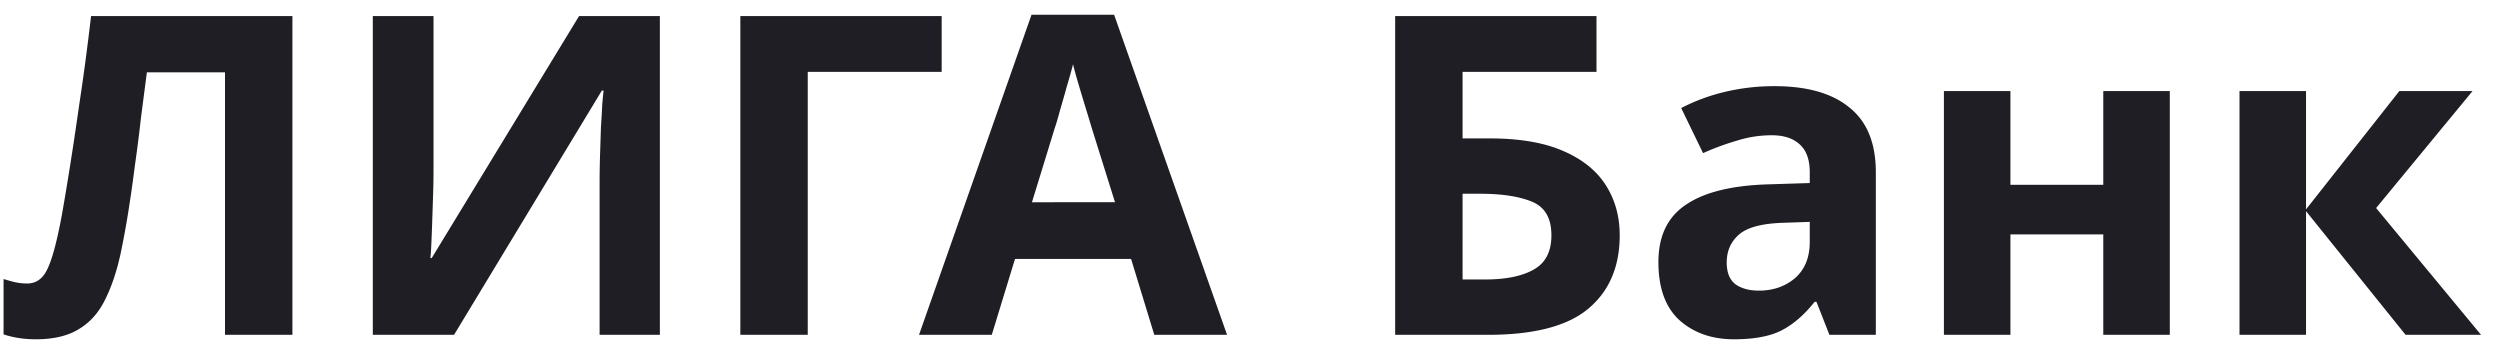 <svg fill="none" height="16" width="112" xmlns="http://www.w3.org/2000/svg"><path d="m13.1 15h-3.02v-11.76h-3.5l-.26 2c-.08.72-.173 1.453-.28 2.2a66.245 66.245 0 0 1 -.3 2.1 39.205 39.205 0 0 1 -.32 1.74c-.173.827-.407 1.533-.7 2.12-.28.587-.673 1.033-1.18 1.34-.493.307-1.14.46-1.94.46-.52 0-1-.073-1.44-.22v-2.48c.173.053.34.1.5.14.173.04.36.06.56.06.387 0 .68-.2.88-.6.213-.413.427-1.18.64-2.3.08-.427.193-1.093.34-2s.307-1.967.48-3.18c.187-1.227.36-2.527.52-3.9h9.02zm3.602-14.28h2.72v6.9c0 .333-.006.707-.02 1.12l-.04 1.22c-.013.387-.026.727-.04 1.02-.013.28-.026.473-.04.58h.06l6.6-10.84h3.62v14.28h-2.7v-6.86c0-.36.007-.753.02-1.18l.04-1.26c.027-.4.047-.747.06-1.04.027-.307.047-.507.06-.6h-.08l-6.62 10.94h-3.64zm25.485 0v2.5h-6v11.78h-3.02v-14.28zm9.525 14.28-1.04-3.4h-5.2l-1.04 3.4h-3.26l5.04-14.34h3.7l5.06 14.34zm-1.76-5.94-1.04-3.32a76.767 76.767 0 0 0 -.26-.86c-.107-.347-.214-.7-.32-1.06-.107-.36-.194-.673-.26-.94-.067.267-.16.6-.28 1-.107.387-.214.76-.32 1.12-.093.347-.167.593-.22.74l-1.02 3.32zm12.551 5.94v-14.28h9.02v2.5h-6v2.98h1.2c1.347 0 2.447.187 3.3.56.867.373 1.507.887 1.92 1.54s.62 1.4.62 2.24c0 1.413-.473 2.513-1.42 3.3-.933.773-2.427 1.16-4.48 1.16zm3.02-2.48h1.02c.92 0 1.64-.147 2.16-.44.534-.293.8-.807.8-1.54 0-.76-.287-1.26-.86-1.5s-1.353-.36-2.34-.36h-.78zm13.974-8.66c1.467 0 2.587.32 3.36.96.787.627 1.18 1.593 1.18 2.9v7.28h-2.08l-.58-1.48h-.08c-.467.587-.96 1.013-1.48 1.28s-1.233.4-2.14.4c-.973 0-1.78-.28-2.42-.84-.64-.573-.96-1.447-.96-2.62 0-1.16.407-2.013 1.22-2.56.813-.56 2.033-.867 3.66-.92l1.9-.06v-.48c0-.573-.153-.993-.46-1.26-.293-.267-.707-.4-1.24-.4a5.15 5.15 0 0 0 -1.56.24 11.67 11.67 0 0 0 -1.52.56l-.98-2.02a8.587 8.587 0 0 1 1.94-.72 9.538 9.538 0 0 1 2.24-.26zm1.58 6.08-1.16.04c-.96.027-1.627.2-2 .52s-.56.74-.56 1.26c0 .453.133.78.4.98.267.187.613.28 1.04.28.64 0 1.18-.187 1.62-.56.44-.387.66-.927.66-1.62zm8.99-5.86v4.2h4.16v-4.2h2.98v10.92h-2.98v-4.5h-4.16v4.5h-2.98v-10.92zm17.423 0h3.28l-4.32 5.24 4.7 5.68h-3.38l-4.46-5.54v5.54h-2.98v-10.92h2.98v5.3z" fill="#1f1e25"/></svg>